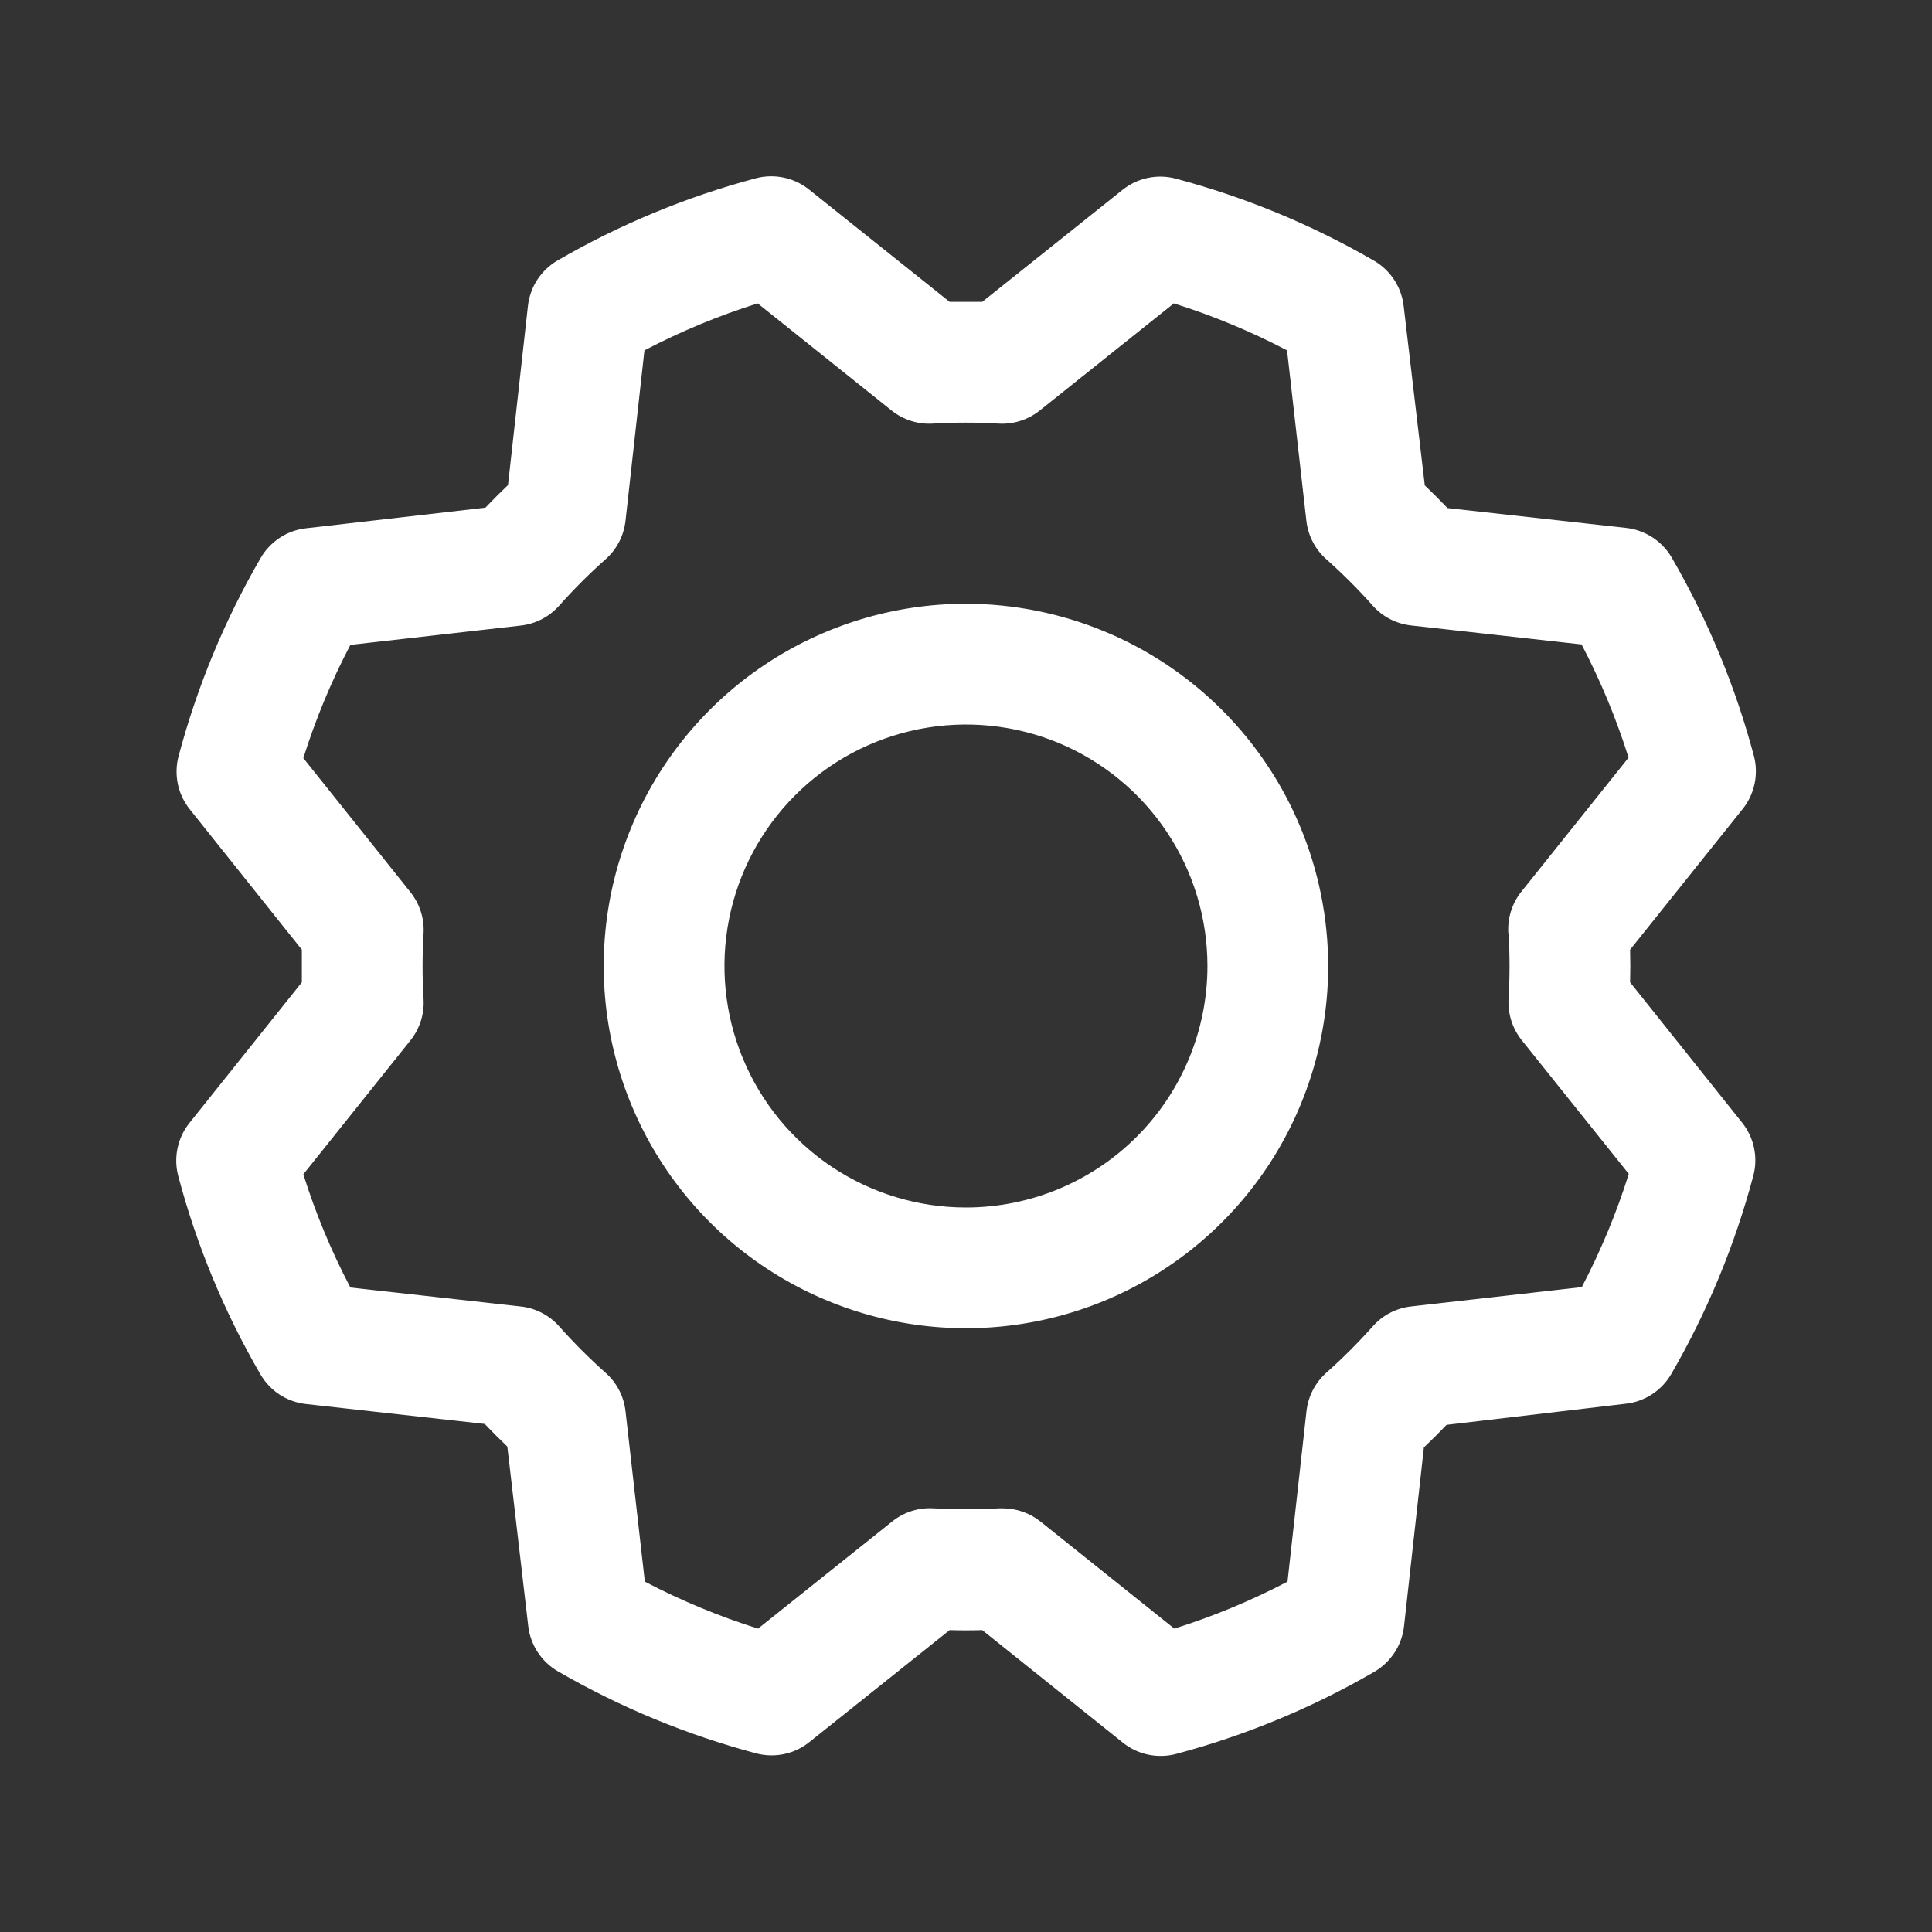 <svg width="34" height="34" viewBox="0 0 34 34" fill="none" xmlns="http://www.w3.org/2000/svg">
<rect x="0" y="0" width="34" height="34" fill="#333333" stroke="none"/>
<path d="M16.999 10.625C15.738 10.625 14.506 10.999 13.457 11.699C12.409 12.4 11.592 13.396 11.11 14.56C10.627 15.725 10.501 17.007 10.747 18.244C10.993 19.48 11.6 20.616 12.491 21.508C13.383 22.399 14.519 23.006 15.755 23.252C16.992 23.498 18.274 23.372 19.439 22.89C20.604 22.407 21.599 21.59 22.3 20.542C23 19.493 23.374 18.261 23.374 17C23.372 15.31 22.7 13.689 21.505 12.494C20.31 11.299 18.689 10.627 16.999 10.625ZM16.999 21.25C16.159 21.25 15.337 21.001 14.638 20.534C13.939 20.067 13.394 19.403 13.073 18.626C12.751 17.85 12.667 16.995 12.831 16.171C12.995 15.346 13.4 14.589 13.994 13.995C14.588 13.4 15.346 12.996 16.17 12.832C16.994 12.668 17.849 12.752 18.626 13.073C19.402 13.395 20.066 13.94 20.533 14.639C21 15.338 21.249 16.159 21.249 17C21.249 18.127 20.801 19.208 20.004 20.005C19.207 20.802 18.126 21.25 16.999 21.25ZM28.687 17.287C28.692 17.096 28.692 16.904 28.687 16.713L30.668 14.237C30.772 14.107 30.844 13.955 30.878 13.792C30.912 13.629 30.908 13.46 30.865 13.3C30.54 12.079 30.054 10.906 29.42 9.813C29.337 9.67 29.221 9.549 29.083 9.458C28.945 9.368 28.787 9.31 28.623 9.291L25.473 8.941C25.342 8.803 25.209 8.67 25.074 8.542L24.702 5.384C24.683 5.22 24.626 5.062 24.535 4.924C24.444 4.785 24.322 4.67 24.179 4.587C23.086 3.954 21.913 3.469 20.693 3.144C20.532 3.101 20.363 3.096 20.2 3.131C20.037 3.165 19.885 3.237 19.755 3.341L17.286 5.312C17.095 5.312 16.904 5.312 16.712 5.312L14.237 3.335C14.107 3.231 13.954 3.159 13.791 3.125C13.628 3.091 13.46 3.095 13.299 3.138C12.078 3.464 10.906 3.95 9.813 4.583C9.67 4.666 9.548 4.782 9.457 4.92C9.367 5.058 9.31 5.216 9.291 5.38L8.94 8.536C8.802 8.668 8.669 8.801 8.542 8.934L5.383 9.297C5.219 9.316 5.061 9.373 4.923 9.464C4.785 9.555 4.669 9.677 4.587 9.82C3.953 10.913 3.468 12.086 3.143 13.306C3.1 13.467 3.096 13.636 3.13 13.799C3.164 13.962 3.237 14.114 3.341 14.244L5.312 16.713C5.312 16.904 5.312 17.096 5.312 17.287L3.334 19.762C3.23 19.892 3.158 20.045 3.124 20.208C3.09 20.371 3.095 20.539 3.138 20.7C3.462 21.921 3.948 23.094 4.583 24.186C4.666 24.329 4.781 24.451 4.919 24.542C5.058 24.632 5.215 24.689 5.379 24.708L8.53 25.059C8.662 25.197 8.794 25.33 8.928 25.457L9.296 28.616C9.315 28.78 9.372 28.938 9.463 29.076C9.554 29.215 9.676 29.33 9.819 29.413C10.913 30.046 12.085 30.531 13.306 30.856C13.467 30.899 13.635 30.903 13.798 30.869C13.961 30.835 14.114 30.762 14.243 30.658L16.712 28.687C16.904 28.693 17.095 28.693 17.286 28.687L19.762 30.669C19.892 30.773 20.044 30.845 20.207 30.879C20.37 30.913 20.539 30.909 20.699 30.866C21.92 30.541 23.093 30.055 24.186 29.421C24.329 29.337 24.45 29.222 24.541 29.084C24.632 28.946 24.689 28.788 24.708 28.624L25.058 25.473C25.196 25.342 25.329 25.209 25.457 25.075L28.615 24.703C28.779 24.684 28.937 24.627 29.075 24.536C29.214 24.445 29.329 24.323 29.412 24.18C30.045 23.087 30.53 21.914 30.855 20.694C30.898 20.533 30.903 20.364 30.868 20.201C30.834 20.038 30.762 19.886 30.658 19.756L28.687 17.287ZM26.548 16.424C26.571 16.808 26.571 17.192 26.548 17.576C26.533 17.839 26.615 18.099 26.779 18.304L28.664 20.659C28.448 21.346 28.171 22.013 27.837 22.651L24.835 22.991C24.574 23.02 24.332 23.145 24.158 23.342C23.902 23.629 23.63 23.902 23.342 24.157C23.146 24.332 23.021 24.573 22.992 24.834L22.658 27.834C22.02 28.168 21.354 28.445 20.666 28.661L18.31 26.776C18.122 26.626 17.887 26.544 17.646 26.544H17.582C17.198 26.566 16.813 26.566 16.429 26.544C16.167 26.528 15.907 26.61 15.702 26.775L13.34 28.661C12.653 28.445 11.986 28.168 11.348 27.834L11.008 24.836C10.979 24.575 10.854 24.333 10.657 24.159C10.37 23.903 10.098 23.631 9.842 23.343C9.667 23.146 9.426 23.021 9.165 22.992L6.166 22.658C5.831 22.02 5.554 21.353 5.338 20.666L7.223 18.309C7.387 18.104 7.47 17.845 7.454 17.582C7.431 17.198 7.431 16.813 7.454 16.429C7.47 16.166 7.387 15.907 7.223 15.701L5.338 13.341C5.555 12.654 5.831 11.987 6.166 11.349L9.163 11.009C9.425 10.98 9.666 10.855 9.841 10.658C10.096 10.371 10.369 10.098 10.656 9.843C10.854 9.668 10.979 9.426 11.008 9.164L11.341 6.166C11.98 5.832 12.646 5.555 13.334 5.339L15.69 7.224C15.895 7.388 16.155 7.471 16.418 7.455C16.801 7.432 17.186 7.432 17.57 7.455C17.833 7.471 18.093 7.388 18.298 7.224L20.658 5.339C21.346 5.555 22.012 5.832 22.65 6.166L22.99 9.164C23.019 9.425 23.144 9.667 23.341 9.841C23.628 10.097 23.901 10.369 24.157 10.657C24.331 10.854 24.572 10.978 24.834 11.007L27.833 11.341C28.167 11.979 28.444 12.646 28.66 13.333L26.776 15.689C26.609 15.896 26.527 16.158 26.544 16.424H26.548Z" fill="white"/>
</svg>
